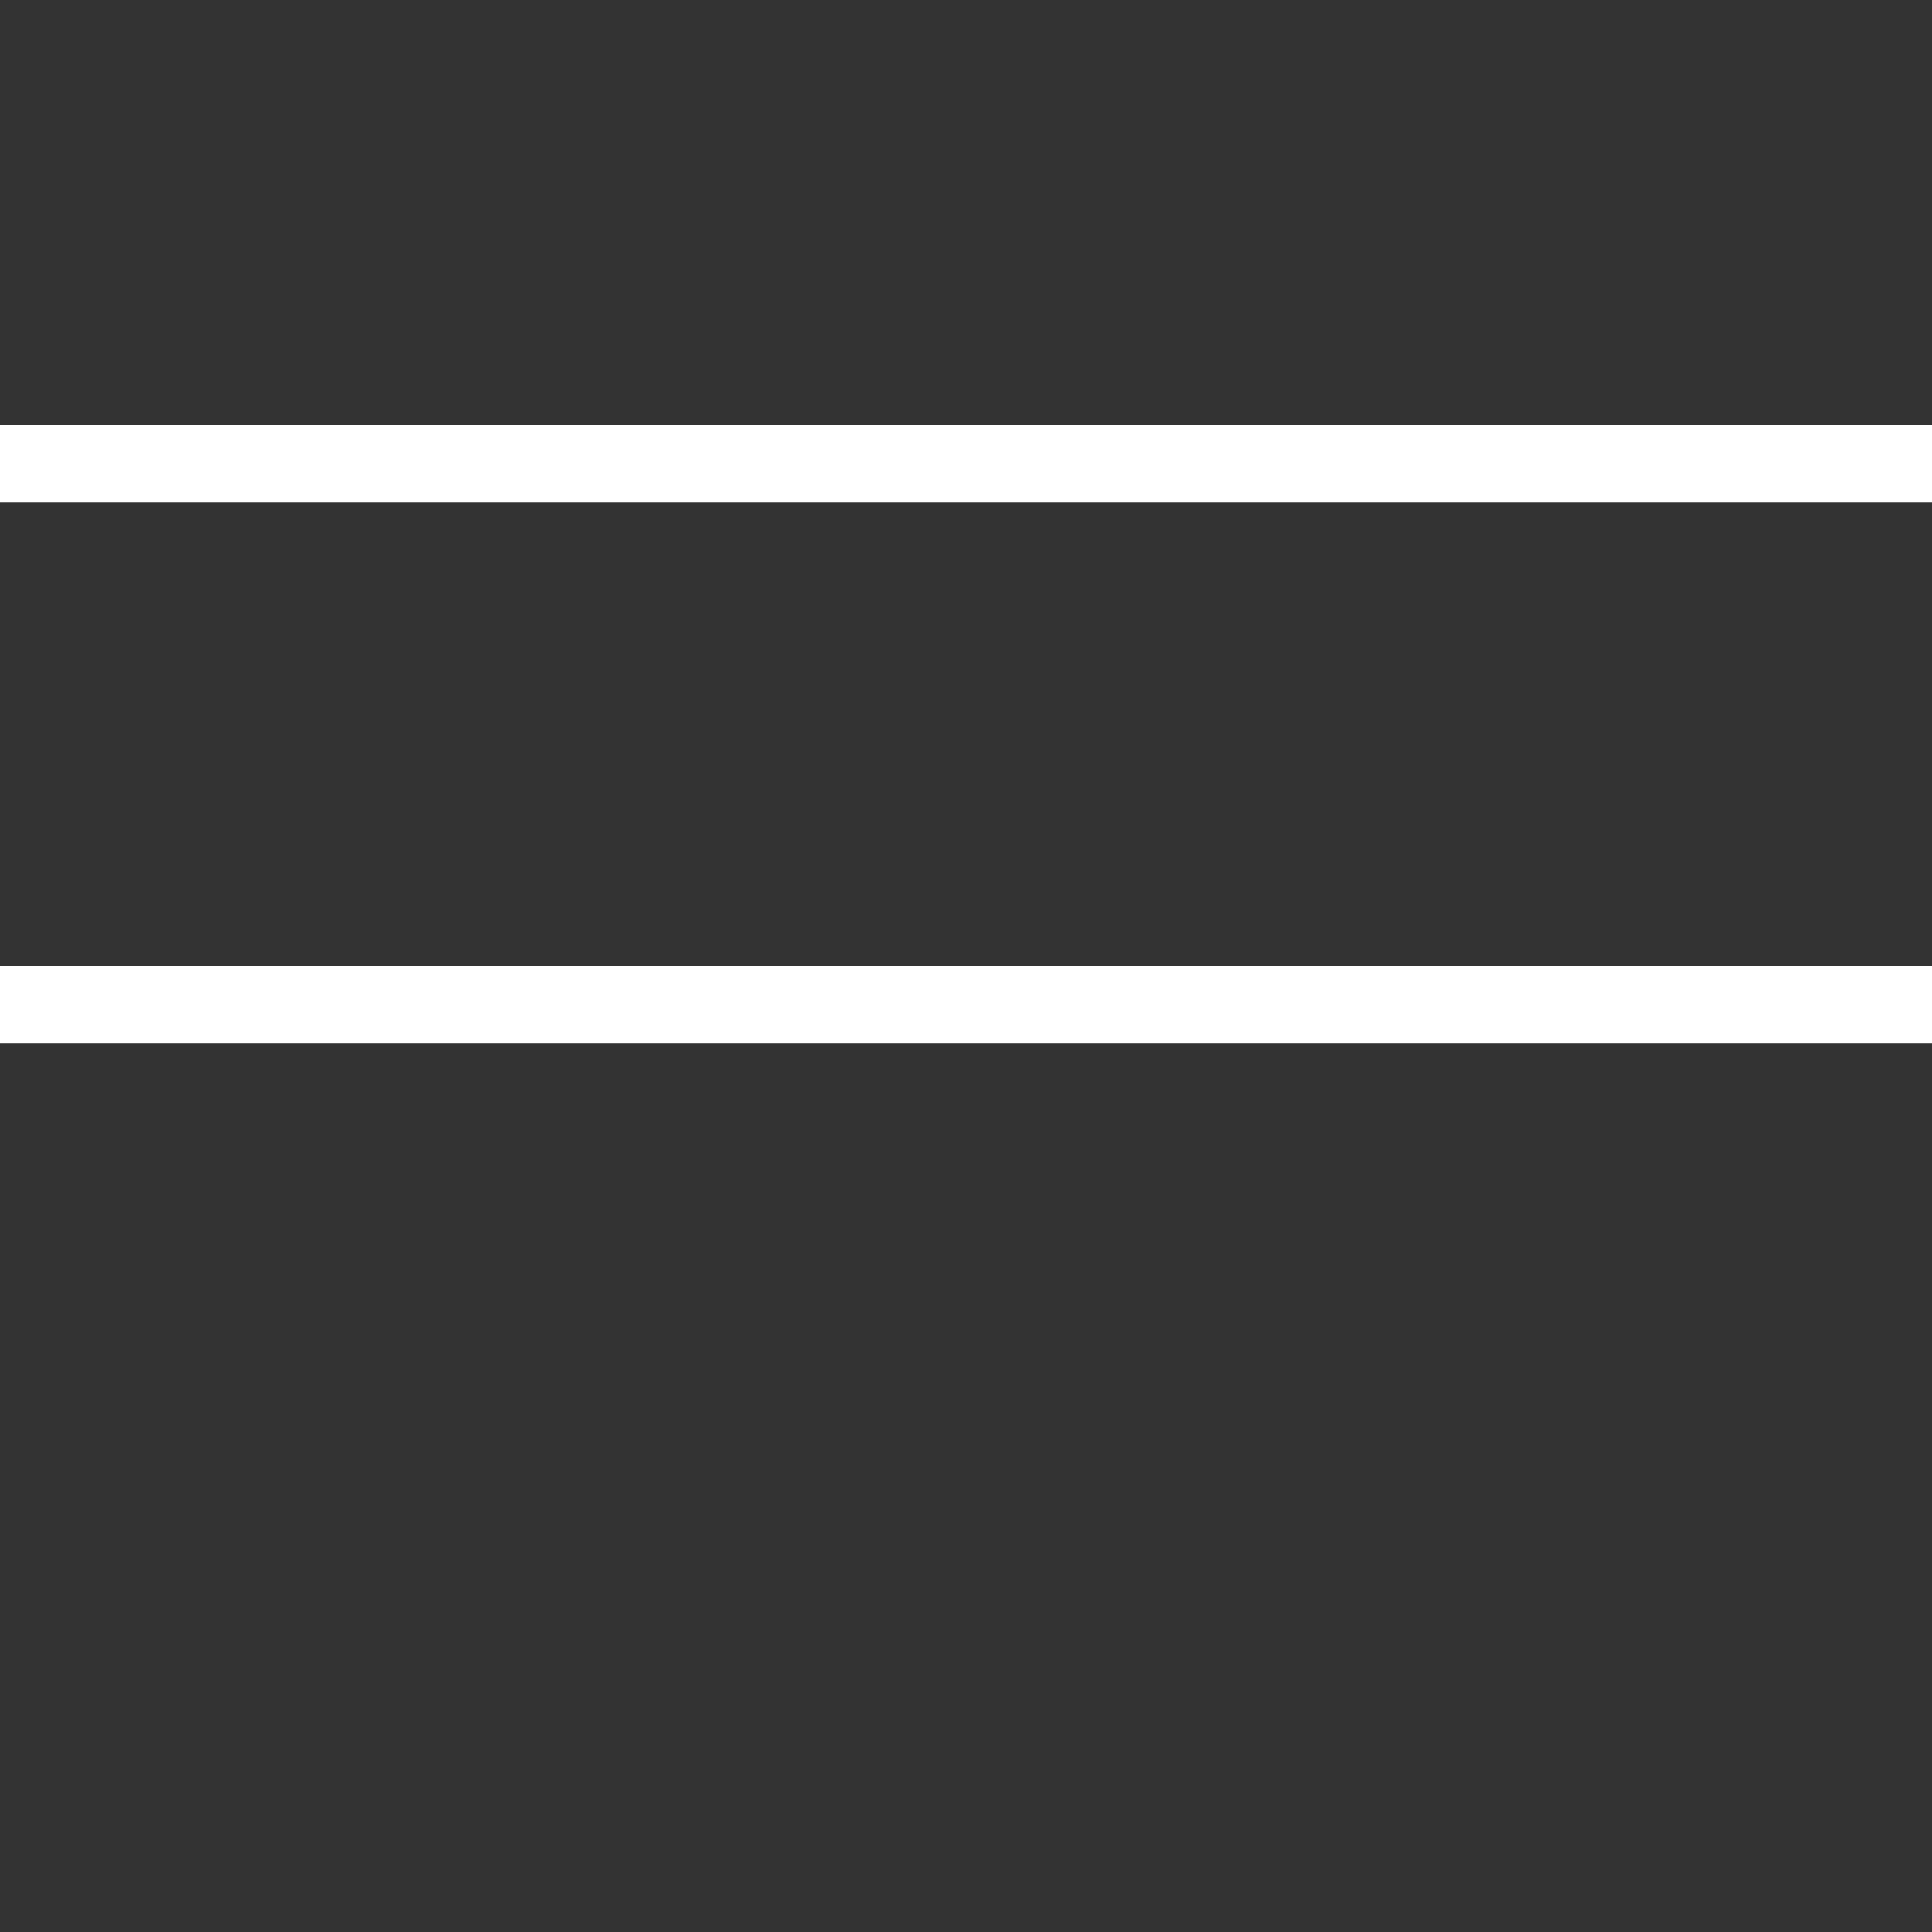<?xml version="1.0"?>
<svg xmlns="http://www.w3.org/2000/svg" xmlns:xlink="http://www.w3.org/1999/xlink" version="1.1" id="Capa_1" x="0px" y="0px" viewBox="0 0 50 50" style="enable-background:new 0 0 50 50;" xml:space="preserve" width="512px" height="512px" class=""><rect x="0" y="0" width="50" height="50" fill="#333333" stroke="none"/><g transform="matrix(1 0 0 1 0 -20)"><g>
	<rect y="3" width="50" height="2" data-original="#000000" class="" data-old_color="#000000" fill="#FFFFFF"/>
	<rect y="17" width="50" height="2" data-original="#000000" class="" data-old_color="#000000" fill="#FFFFFF"/>
	<rect y="31" width="50" height="2" data-original="#000000" class="" data-old_color="#000000" fill="#FFFFFF"/>
	<rect y="45" width="50" height="2" data-original="#000000" class="" data-old_color="#000000" fill="#FFFFFF"/>
</g></g> </svg>
